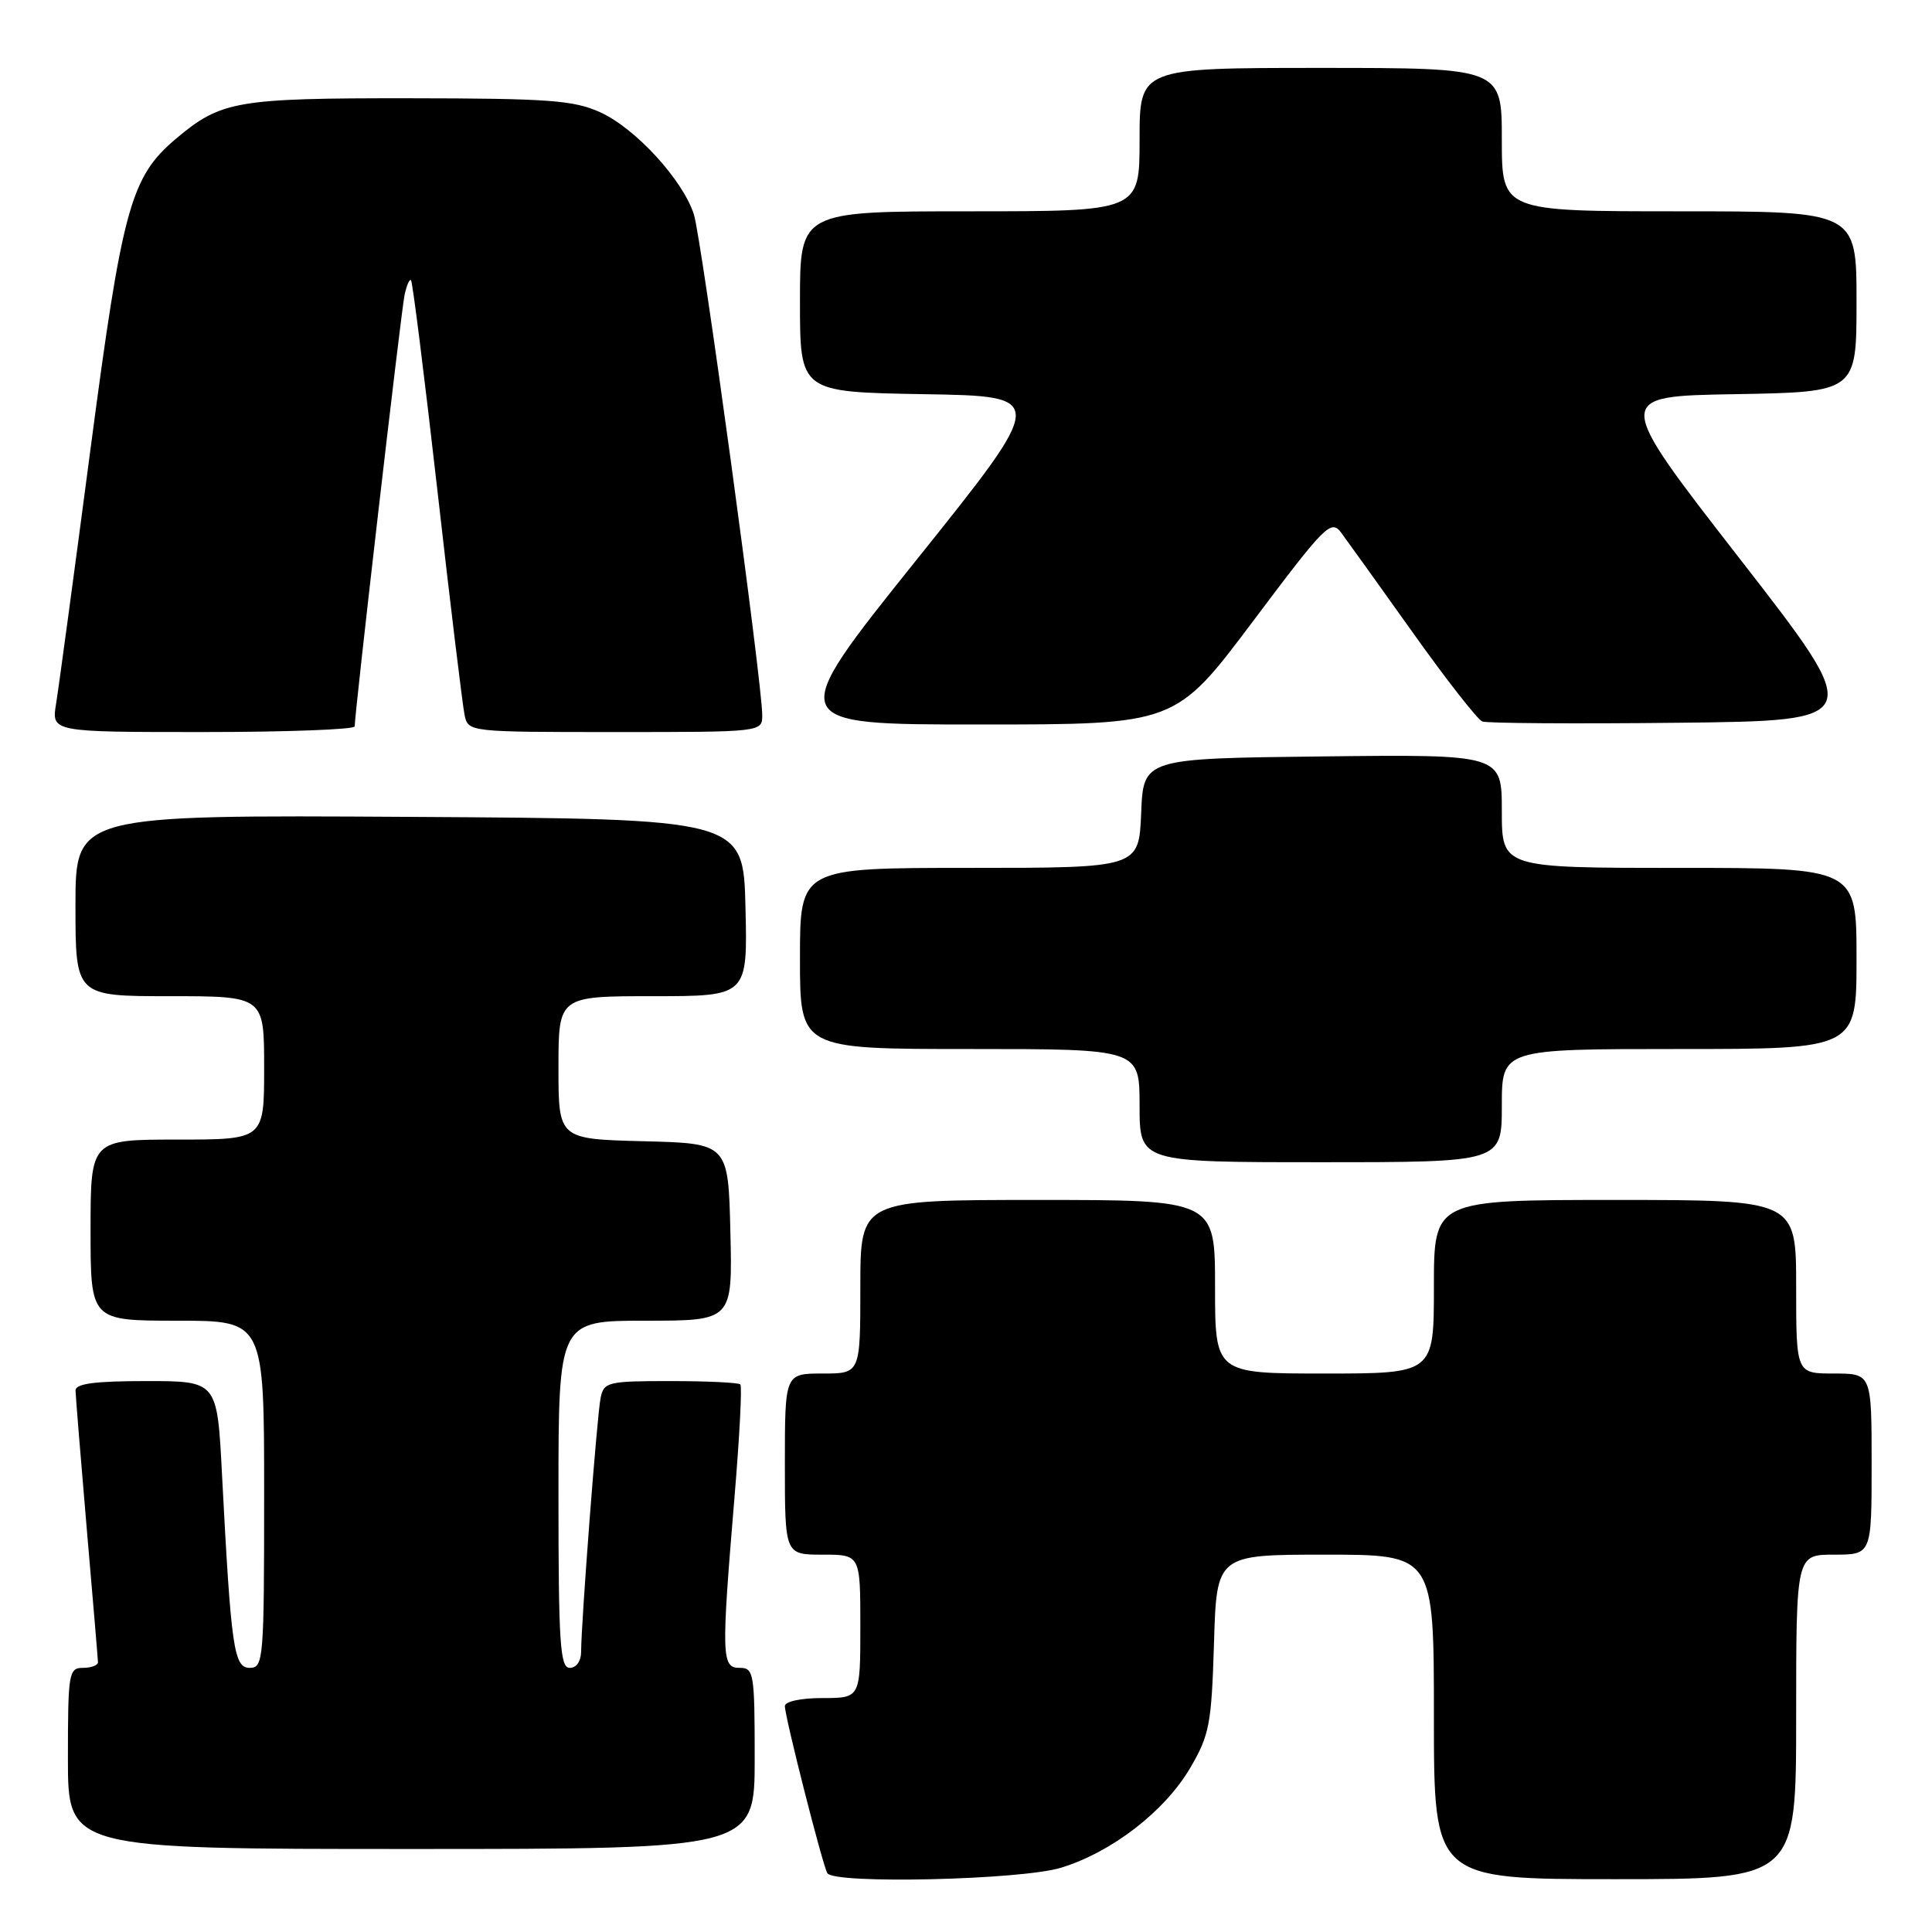 <?xml version="1.0" encoding="UTF-8" standalone="no"?>
<!DOCTYPE svg PUBLIC "-//W3C//DTD SVG 1.1//EN" "http://www.w3.org/Graphics/SVG/1.1/DTD/svg11.dtd" >
<svg xmlns="http://www.w3.org/2000/svg" xmlns:xlink="http://www.w3.org/1999/xlink" version="1.1" viewBox="0 0 256 256">
 <g >
 <path fill="currentColor"
d=" M 140.57 247.49 C 147.30 245.44 154.31 240.03 157.69 234.29 C 160.26 229.91 160.53 228.49 160.86 217.75 C 161.21 206.00 161.21 206.00 175.61 206.00 C 190.00 206.00 190.00 206.00 190.00 227.50 C 190.00 249.00 190.00 249.00 214.00 249.00 C 238.00 249.00 238.00 249.00 238.00 227.50 C 238.00 206.00 238.00 206.00 243.00 206.00 C 248.00 206.00 248.00 206.00 248.00 194.00 C 248.00 182.00 248.00 182.00 243.00 182.00 C 238.00 182.00 238.00 182.00 238.00 170.50 C 238.00 159.00 238.00 159.00 214.00 159.00 C 190.00 159.00 190.00 159.00 190.00 170.50 C 190.00 182.00 190.00 182.00 175.50 182.00 C 161.00 182.00 161.00 182.00 161.00 170.50 C 161.00 159.00 161.00 159.00 137.50 159.00 C 114.00 159.00 114.00 159.00 114.00 170.50 C 114.00 182.00 114.00 182.00 109.00 182.00 C 104.00 182.00 104.00 182.00 104.00 194.00 C 104.00 206.00 104.00 206.00 109.00 206.00 C 114.00 206.00 114.00 206.00 114.00 215.50 C 114.00 225.00 114.00 225.00 109.00 225.00 C 106.12 225.00 104.00 225.45 104.00 226.07 C 104.00 227.50 109.01 247.21 109.63 248.21 C 110.54 249.68 135.30 249.10 140.57 247.49 Z  M 100.00 233.00 C 100.00 221.67 99.89 221.00 98.00 221.00 C 95.60 221.00 95.56 219.53 97.34 198.19 C 98.00 190.31 98.34 183.68 98.10 183.44 C 97.86 183.20 93.70 183.00 88.85 183.00 C 80.51 183.00 80.01 183.12 79.58 185.25 C 79.11 187.55 77.00 215.10 77.00 218.90 C 77.00 220.10 76.36 221.00 75.50 221.00 C 74.21 221.00 74.00 217.78 74.00 198.00 C 74.00 175.00 74.00 175.00 85.53 175.00 C 97.06 175.00 97.06 175.00 96.78 163.25 C 96.50 151.50 96.50 151.50 85.25 151.22 C 74.00 150.93 74.00 150.93 74.00 141.47 C 74.00 132.00 74.00 132.00 86.53 132.00 C 99.06 132.00 99.06 132.00 98.78 120.25 C 98.50 108.50 98.50 108.50 54.25 108.24 C 10.00 107.98 10.00 107.98 10.00 119.99 C 10.00 132.00 10.00 132.00 22.50 132.00 C 35.00 132.00 35.00 132.00 35.00 141.50 C 35.00 151.00 35.00 151.00 23.50 151.00 C 12.00 151.00 12.00 151.00 12.00 163.00 C 12.00 175.00 12.00 175.00 23.50 175.00 C 35.00 175.00 35.00 175.00 35.00 198.00 C 35.00 219.92 34.91 221.00 33.10 221.00 C 30.98 221.00 30.62 218.47 29.41 195.25 C 28.78 183.00 28.78 183.00 19.39 183.00 C 12.54 183.00 10.00 183.34 10.01 184.25 C 10.02 184.94 10.69 193.15 11.49 202.50 C 12.30 211.85 12.97 219.84 12.98 220.25 C 12.99 220.66 12.10 221.00 11.00 221.00 C 9.11 221.00 9.00 221.67 9.00 233.00 C 9.00 245.00 9.00 245.00 54.50 245.00 C 100.00 245.00 100.00 245.00 100.00 233.00 Z  M 199.00 146.50 C 199.00 139.00 199.00 139.00 222.50 139.00 C 246.00 139.00 246.00 139.00 246.00 127.00 C 246.00 115.00 246.00 115.00 222.50 115.00 C 199.00 115.00 199.00 115.00 199.00 107.48 C 199.00 99.96 199.00 99.96 175.25 100.23 C 151.50 100.50 151.50 100.50 151.21 107.75 C 150.91 115.00 150.91 115.00 128.46 115.00 C 106.00 115.00 106.00 115.00 106.00 127.00 C 106.00 139.00 106.00 139.00 128.50 139.00 C 151.00 139.00 151.00 139.00 151.00 146.50 C 151.00 154.00 151.00 154.00 175.00 154.00 C 199.00 154.00 199.00 154.00 199.00 146.50 Z  M 47.00 96.25 C 46.99 94.53 53.14 41.30 53.60 39.13 C 53.87 37.83 54.26 36.93 54.46 37.13 C 54.67 37.33 56.24 49.88 57.96 65.00 C 59.67 80.12 61.30 93.51 61.56 94.75 C 62.04 96.99 62.13 97.00 81.52 97.00 C 101.00 97.00 101.00 97.00 101.00 94.75 C 101.00 90.51 92.95 31.50 91.94 28.40 C 90.47 23.83 84.20 17.00 79.56 14.89 C 76.03 13.28 72.73 13.04 54.22 13.02 C 31.34 13.00 29.28 13.36 23.33 18.37 C 17.32 23.44 16.21 27.46 11.97 59.67 C 9.81 76.08 7.77 91.19 7.43 93.25 C 6.82 97.00 6.82 97.00 26.91 97.00 C 37.96 97.00 47.00 96.66 47.00 96.25 Z  M 166.02 82.33 C 175.61 69.55 176.37 68.79 177.71 70.58 C 178.50 71.64 182.77 77.60 187.21 83.83 C 191.65 90.07 195.79 95.36 196.41 95.60 C 197.03 95.84 208.71 95.92 222.37 95.77 C 247.21 95.50 247.21 95.50 230.50 74.00 C 213.79 52.50 213.79 52.50 229.89 52.23 C 246.00 51.95 246.00 51.95 246.00 39.98 C 246.00 28.00 246.00 28.00 222.50 28.00 C 199.00 28.00 199.00 28.00 199.00 18.50 C 199.00 9.00 199.00 9.00 175.00 9.00 C 151.00 9.00 151.00 9.00 151.00 18.50 C 151.00 28.00 151.00 28.00 128.50 28.00 C 106.00 28.00 106.00 28.00 106.00 39.98 C 106.00 51.95 106.00 51.95 122.41 52.23 C 138.82 52.50 138.82 52.50 121.39 74.25 C 103.97 96.00 103.97 96.00 129.86 96.00 C 155.75 96.00 155.75 96.00 166.02 82.33 Z "/>
</g>
</svg>
